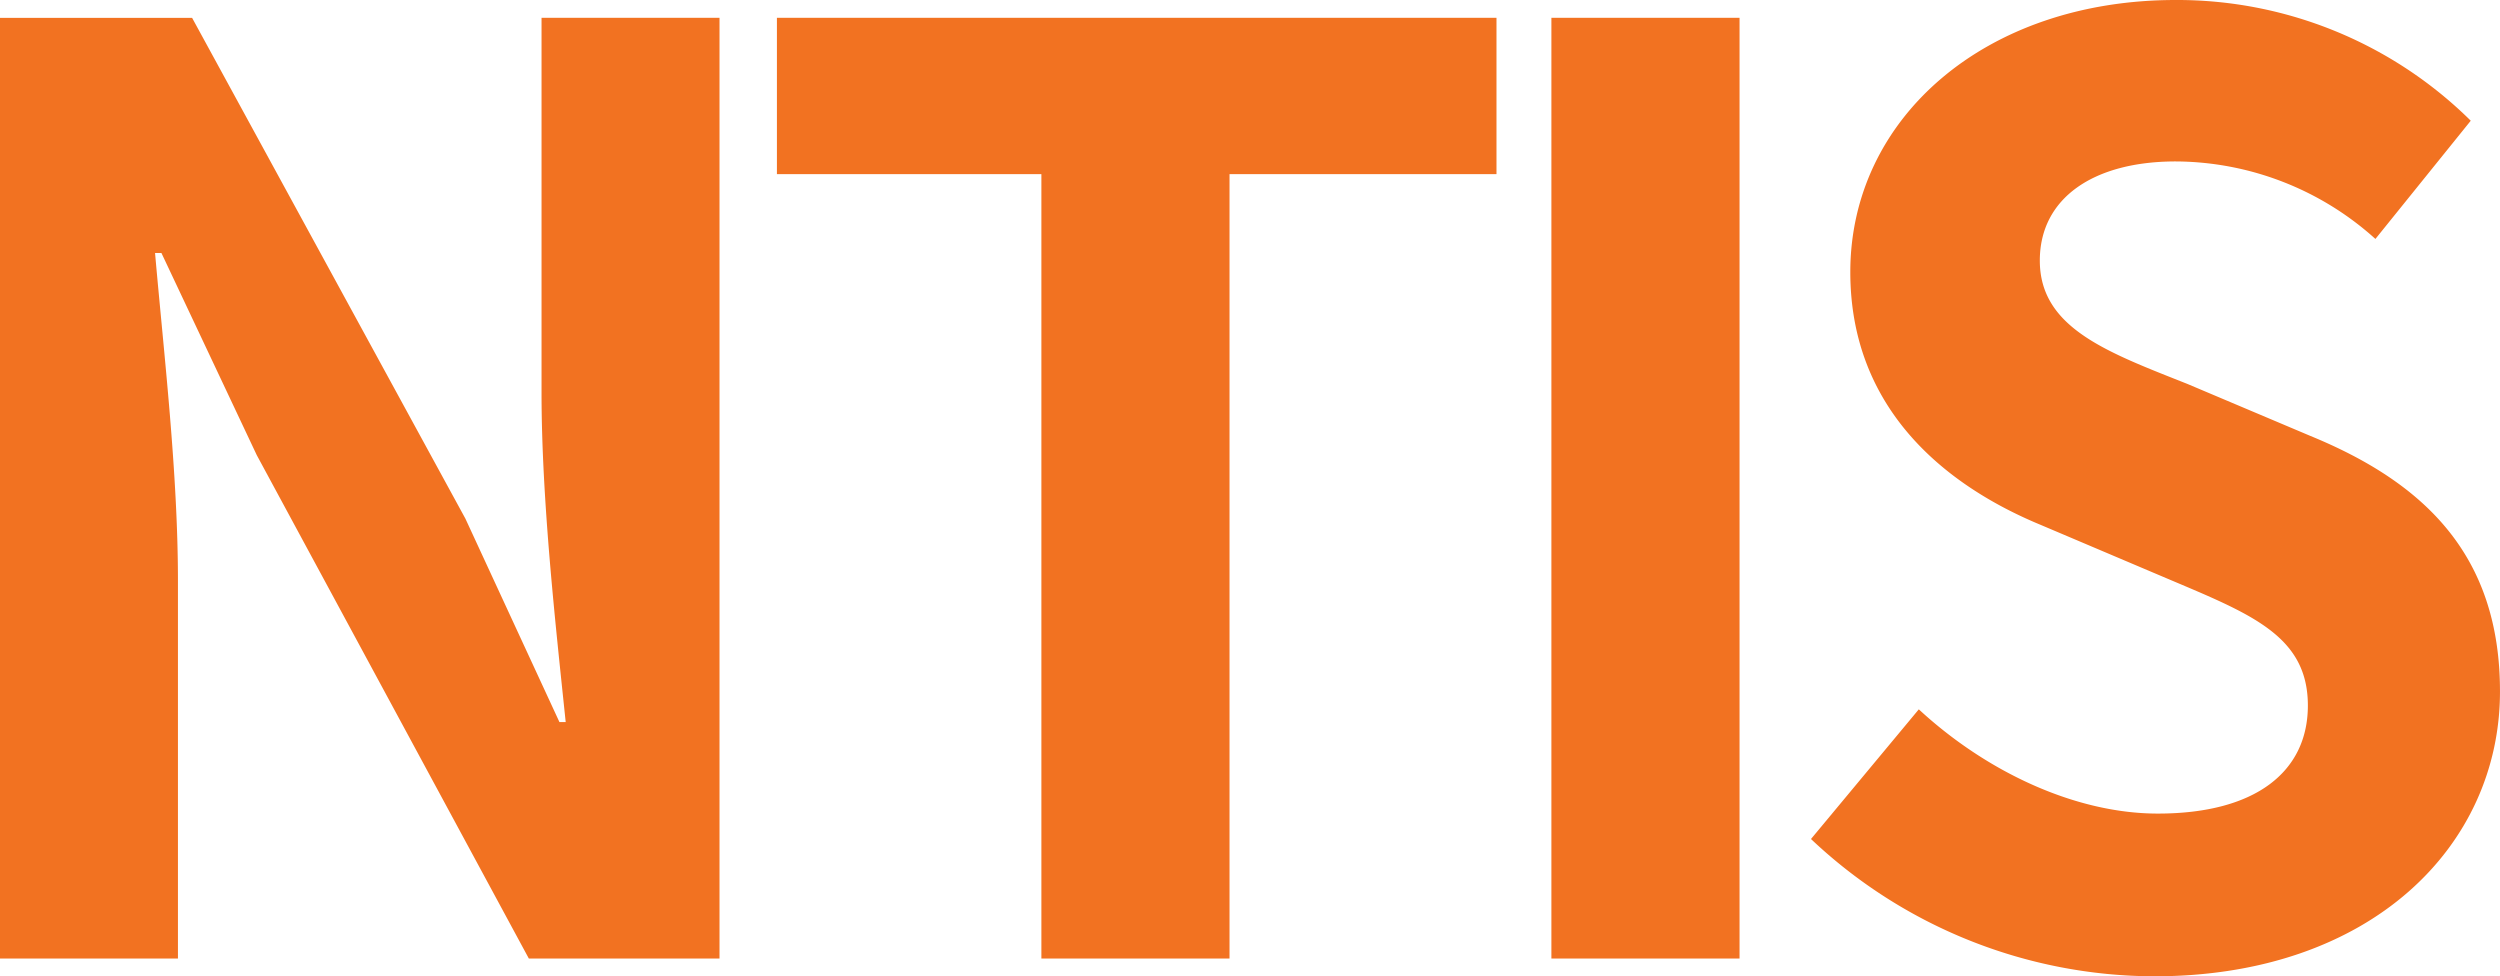 <svg xmlns="http://www.w3.org/2000/svg" width="138.277" height="54" viewBox="0 0 138.277 54">
  <defs>
    <style>
      .cls-1 {
        fill: #f27221;
      }
    </style>
  </defs>
  <path id="ntis_home" class="cls-1" d="M-57.942,12.3H-48.1V-8.583c0-5.977-.773-12.516-1.266-18.141h.352l5.273,11.18L-28.692,12.3h10.547V-39.732h-9.844v20.742c0,5.906.773,12.8,1.336,18.211H-27l-5.2-11.25-15.117-27.7H-57.942Zm57.6,0H10.064V-31.083H24.83v-8.648h-39.8v8.648H-.342Zm28.209,0H38.274V-39.732H27.867Zm33.342.984c12.023,0,19.125-7.242,19.125-15.75C80.335-9.989,76.186-14,69.858-16.6l-6.82-2.883c-4.43-1.758-8.156-3.094-8.156-6.82,0-3.445,2.953-5.484,7.523-5.484A16.6,16.6,0,0,1,73.444-27.5l5.273-6.539A23.091,23.091,0,0,0,62.4-40.716c-10.547,0-18,6.539-18,15.047,0,7.594,5.273,11.812,10.547,13.992l6.961,2.953c4.641,1.969,7.8,3.164,7.8,7.031,0,3.656-2.883,5.977-8.3,5.977-4.57,0-9.492-2.32-13.219-5.766L42.225,5.69A27.727,27.727,0,0,0,61.21,13.284Z" transform="translate(57.942 40.716)"/>
</svg>
